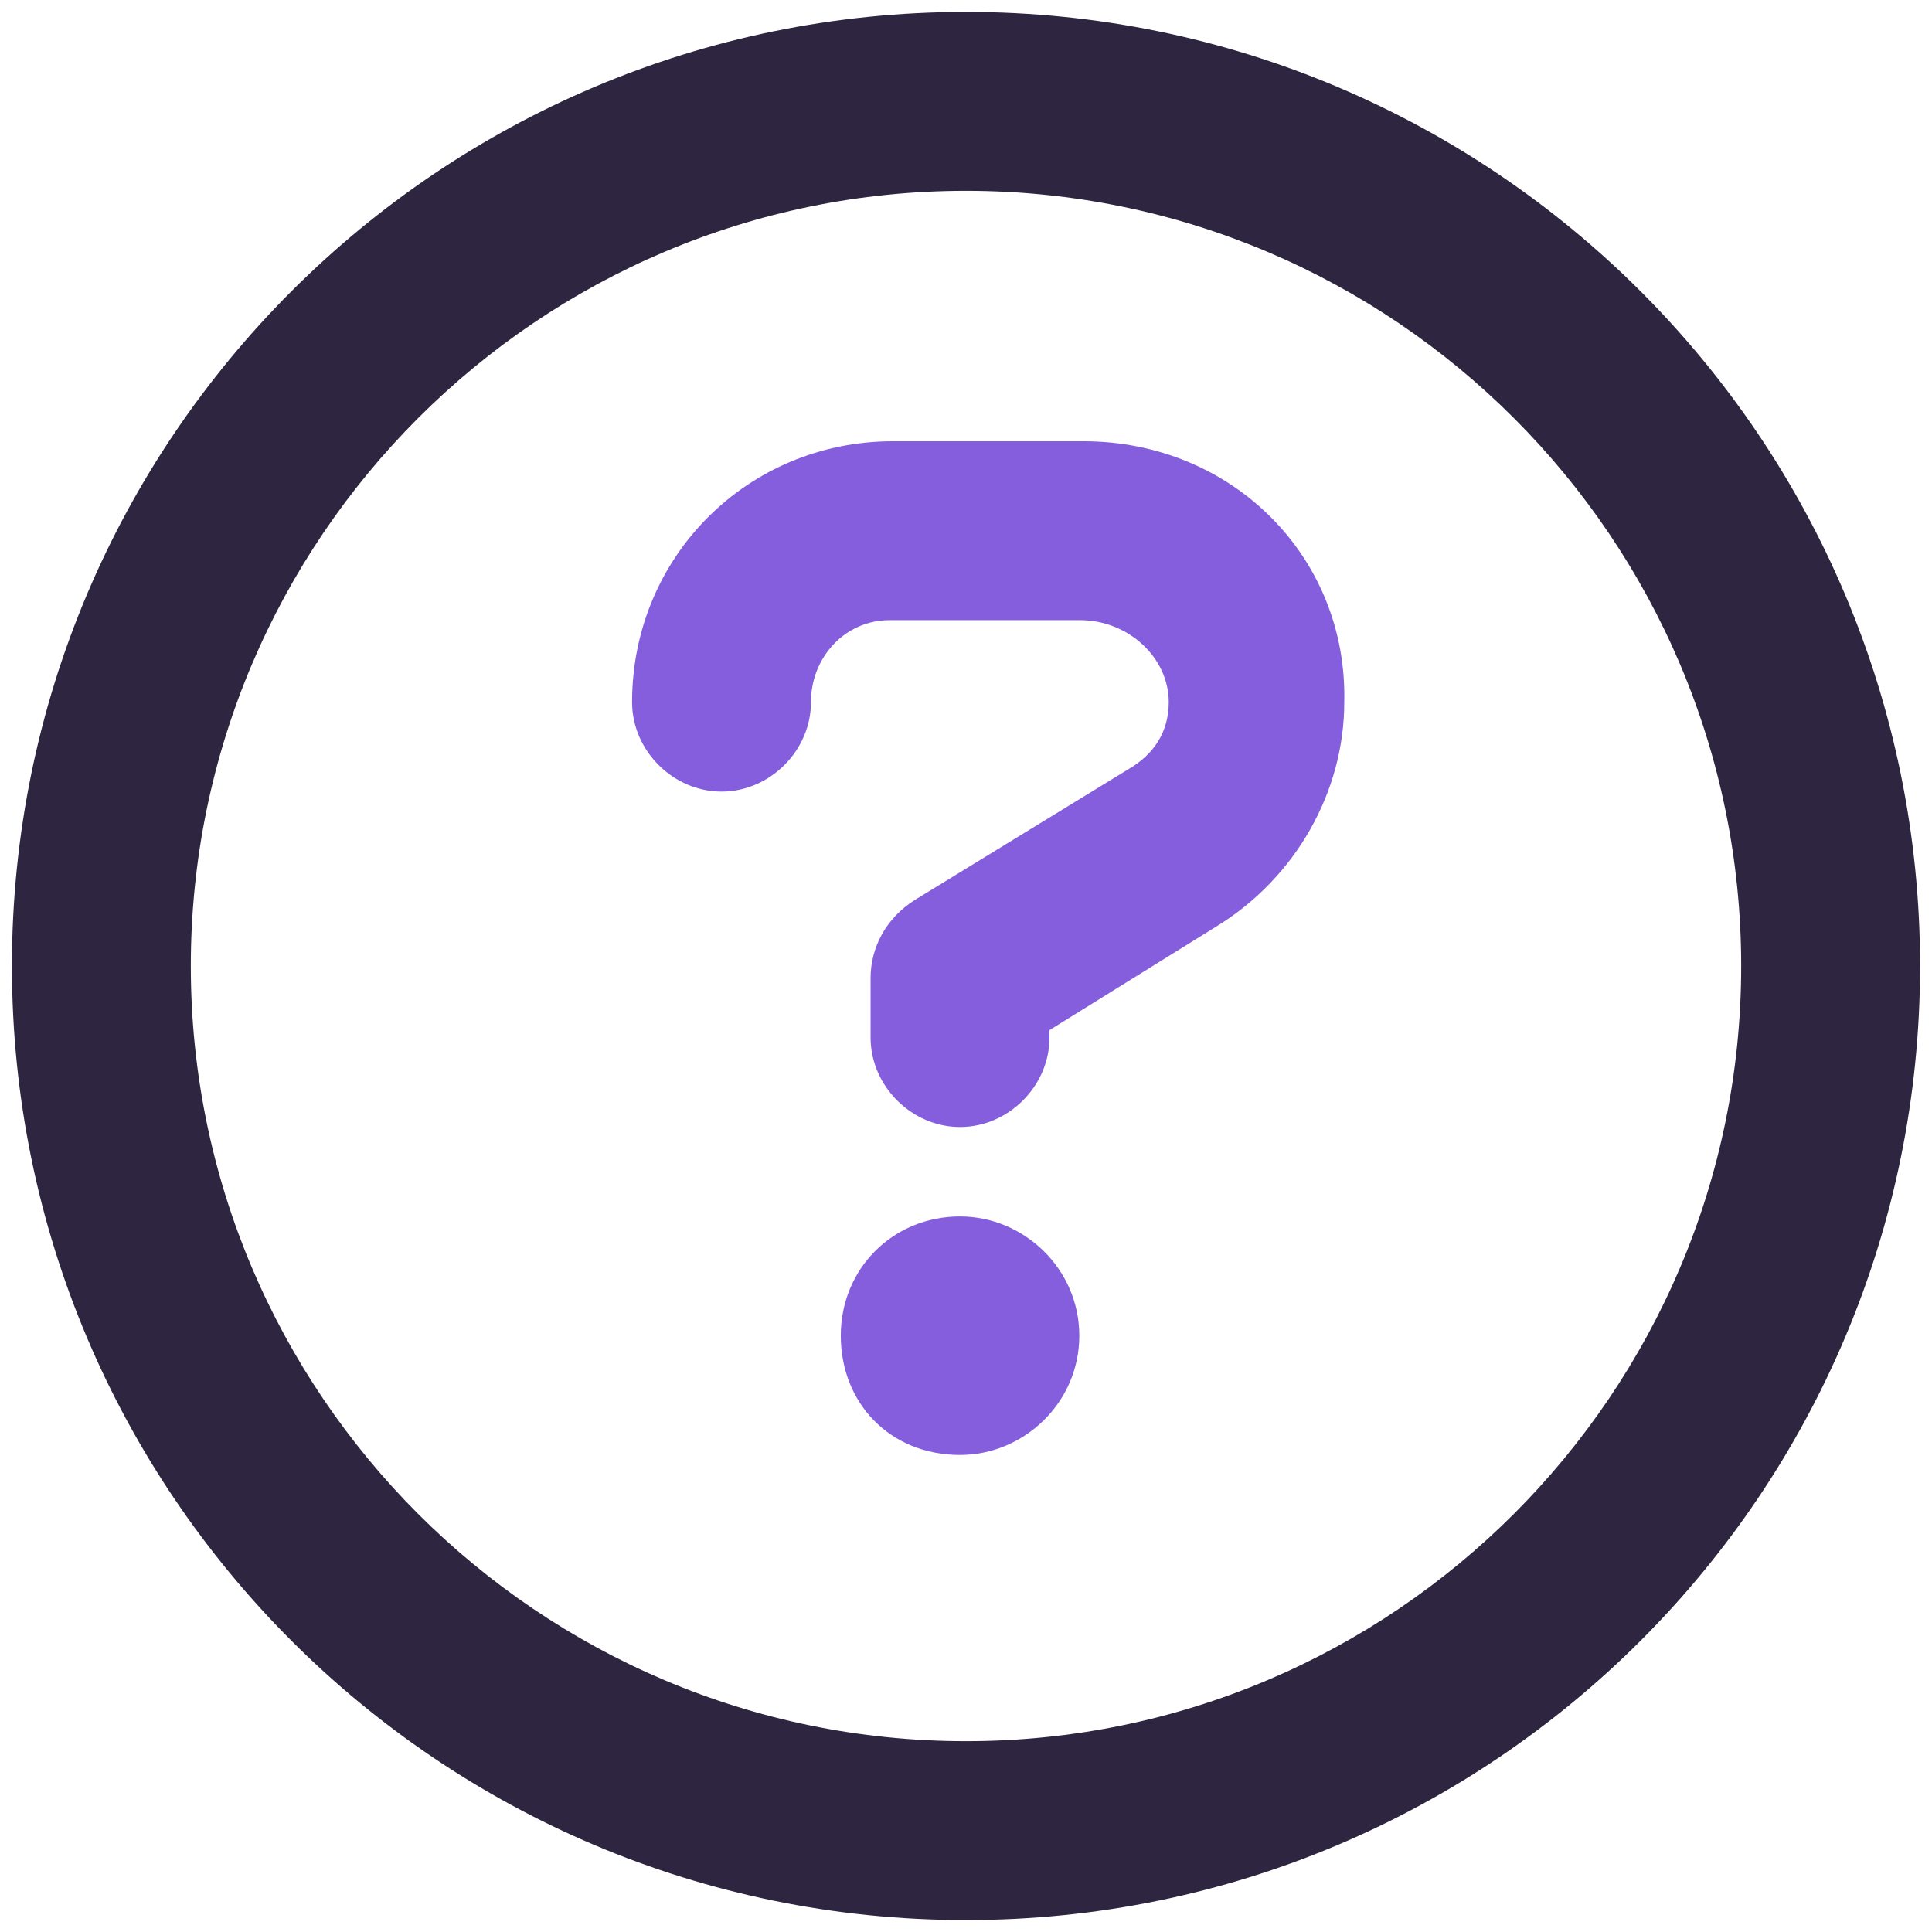 <svg xmlns="http://www.w3.org/2000/svg" width="25" height="25" viewBox="0 0 81 80" fill="none">
<g id="Group 900">
<g id="Group 899">
<path id="Vector" d="M40.5 0C18.406 0 0.5 17.906 0.5 40C0.5 62.094 18.406 80 40.5 80C62.594 80 80.5 62.094 80.5 40C80.5 17.906 62.594 0 40.5 0ZM40.5 72.5C22.578 72.5 8 57.92 8 40C8 22.08 22.578 7.5 40.5 7.5C58.422 7.5 73 22.08 73 40C73 57.92 58.422 72.5 40.5 72.5Z" fill="#2E2640"/>
<path id="Vector_2" d="M40.25 50.5C37.438 50.5 35.25 52.688 35.25 55.5C35.25 58.312 37.297 60.5 40.25 60.5C42.922 60.5 45.25 58.312 45.25 55.5C45.25 52.688 42.922 50.5 40.25 50.5ZM45.422 18H37.438C31.344 18 26.5 22.844 26.5 28.938C26.5 30.969 28.219 32.688 30.25 32.688C32.281 32.688 34 30.969 34 28.938C34 27.062 35.422 25.5 37.297 25.5H45.281C47.297 25.5 49 27.062 49 28.938C49 30.188 48.375 31.141 47.281 31.766L38.375 37.219C37.125 38 36.5 39.25 36.5 40.5V43C36.5 45.031 38.219 46.75 40.25 46.75C42.281 46.75 44 45.031 44 43V42.688L51.047 38.312C54.328 36.281 56.359 32.688 56.359 28.938C56.5 22.844 51.656 18 45.422 18Z" fill="#855EDE"/>
</g>
</g>
</svg>